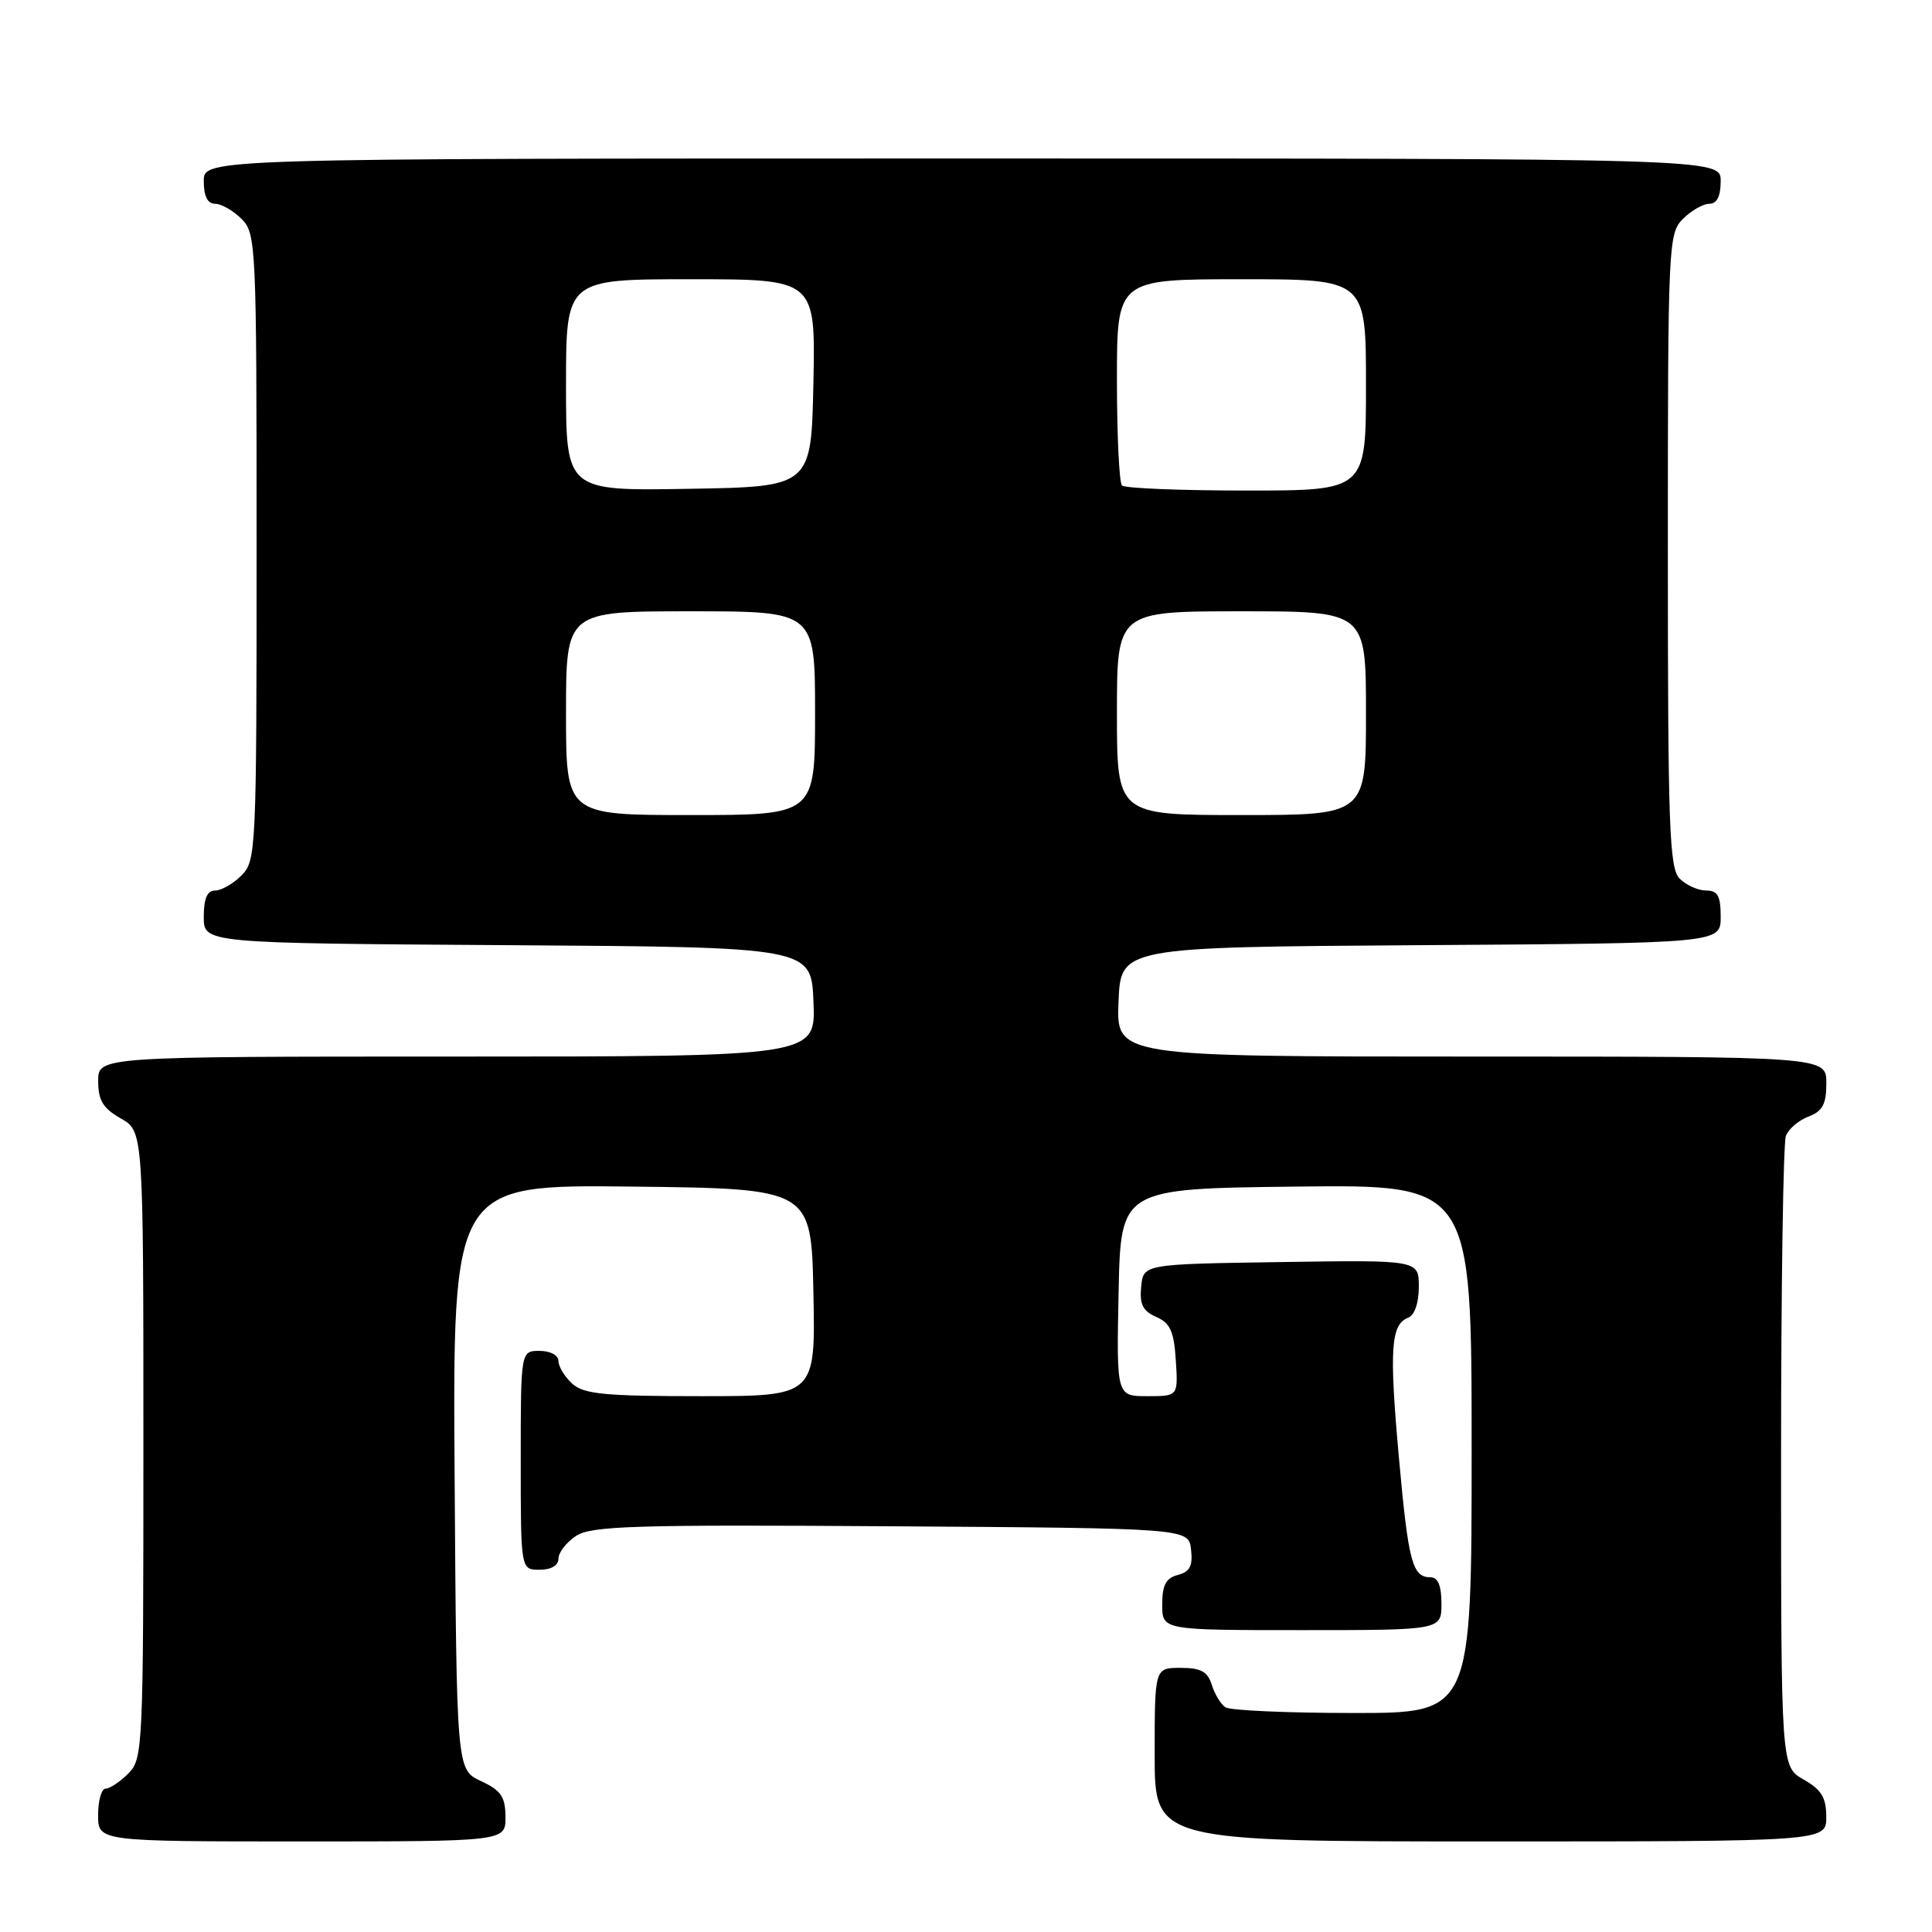 <?xml version="1.0" encoding="UTF-8" standalone="no"?>
<!DOCTYPE svg PUBLIC "-//W3C//DTD SVG 1.1//EN" "http://www.w3.org/Graphics/SVG/1.1/DTD/svg11.dtd" >
<svg xmlns="http://www.w3.org/2000/svg" xmlns:xlink="http://www.w3.org/1999/xlink" version="1.1" viewBox="0 0 256 256">
 <g >
 <path fill="currentColor"
d=" M 66.98 240.75 C 66.96 238.07 66.39 237.24 63.73 236.00 C 60.50 234.50 60.50 234.50 60.24 195.73 C 59.98 156.96 59.98 156.96 83.74 157.23 C 107.50 157.50 107.50 157.50 107.78 171.25 C 108.06 185.00 108.06 185.00 92.86 185.00 C 80.12 185.00 77.36 184.73 75.83 183.35 C 74.82 182.43 74.00 181.08 74.00 180.35 C 74.00 179.58 72.93 179.00 71.50 179.00 C 69.00 179.00 69.00 179.00 69.00 193.50 C 69.00 208.00 69.00 208.00 71.50 208.00 C 73.04 208.00 74.00 207.43 74.00 206.52 C 74.00 205.71 75.05 204.36 76.34 203.51 C 78.37 202.19 84.05 202.01 118.09 202.24 C 157.50 202.50 157.50 202.50 157.82 205.32 C 158.07 207.49 157.67 208.27 156.07 208.69 C 154.49 209.10 154.00 210.03 154.00 212.62 C 154.00 216.00 154.00 216.00 172.50 216.00 C 191.00 216.00 191.00 216.00 191.00 212.50 C 191.00 210.12 190.54 209.00 189.56 209.00 C 187.13 209.00 186.61 207.00 185.35 193.00 C 184.07 178.77 184.29 175.49 186.59 174.60 C 187.44 174.28 188.00 172.64 188.00 170.51 C 188.00 166.95 188.00 166.95 169.75 167.23 C 151.50 167.50 151.50 167.50 151.21 170.50 C 150.98 172.83 151.43 173.72 153.21 174.50 C 155.06 175.31 155.56 176.41 155.80 180.25 C 156.11 185.00 156.11 185.00 152.03 185.00 C 147.94 185.00 147.94 185.00 148.22 171.25 C 148.50 157.50 148.50 157.50 171.75 157.23 C 195.00 156.96 195.00 156.96 195.00 191.98 C 195.00 227.00 195.00 227.00 179.25 226.98 C 170.59 226.98 163.00 226.64 162.38 226.23 C 161.77 225.83 160.95 224.49 160.57 223.25 C 160.02 221.49 159.12 221.00 156.43 221.00 C 153.00 221.00 153.00 221.00 153.00 232.50 C 153.00 244.00 153.00 244.00 197.50 244.00 C 242.00 244.00 242.00 244.00 241.99 240.75 C 241.99 238.19 241.35 237.14 238.99 235.80 C 236.00 234.09 236.00 234.09 236.00 193.13 C 236.00 170.60 236.29 151.42 236.64 150.51 C 236.99 149.59 238.34 148.44 239.64 147.95 C 241.50 147.24 242.00 146.31 242.00 143.52 C 242.00 140.00 242.00 140.00 194.96 140.00 C 147.91 140.00 147.91 140.00 148.21 132.75 C 148.50 125.50 148.50 125.50 188.25 125.24 C 228.00 124.98 228.00 124.98 228.00 121.49 C 228.00 118.71 227.61 118.00 226.07 118.00 C 225.01 118.00 223.44 117.29 222.57 116.43 C 221.19 115.05 221.00 109.71 221.00 72.93 C 221.00 32.33 221.06 30.94 223.00 29.00 C 224.10 27.90 225.68 27.00 226.50 27.00 C 227.50 27.00 228.00 26.00 228.00 24.00 C 228.00 21.00 228.00 21.00 127.50 21.00 C 27.00 21.00 27.00 21.00 27.00 24.00 C 27.00 26.00 27.50 27.00 28.50 27.00 C 29.32 27.00 30.90 27.90 32.00 29.00 C 33.94 30.94 34.00 32.33 34.00 72.50 C 34.00 112.67 33.94 114.06 32.00 116.00 C 30.90 117.10 29.33 118.00 28.50 118.00 C 27.45 118.00 27.00 119.05 27.00 121.49 C 27.00 124.98 27.00 124.98 67.25 125.24 C 107.50 125.50 107.50 125.50 107.79 132.75 C 108.09 140.00 108.09 140.00 60.54 140.00 C 13.00 140.00 13.00 140.00 13.01 143.25 C 13.01 145.81 13.65 146.86 16.01 148.20 C 19.00 149.91 19.00 149.91 19.00 191.45 C 19.00 231.67 18.94 233.06 17.00 235.00 C 15.90 236.10 14.55 237.00 14.00 237.00 C 13.45 237.00 13.00 238.57 13.00 240.50 C 13.00 244.00 13.00 244.00 40.00 244.00 C 67.00 244.00 67.00 244.00 66.98 240.75 Z  M 75.00 94.50 C 75.00 81.00 75.00 81.00 91.50 81.00 C 108.00 81.00 108.00 81.00 108.00 94.50 C 108.00 108.00 108.00 108.00 91.50 108.00 C 75.00 108.00 75.00 108.00 75.00 94.50 Z  M 148.00 94.50 C 148.00 81.00 148.00 81.00 164.50 81.00 C 181.00 81.00 181.00 81.00 181.00 94.50 C 181.00 108.00 181.00 108.00 164.50 108.00 C 148.00 108.00 148.00 108.00 148.00 94.50 Z  M 75.00 51.02 C 75.00 37.00 75.00 37.00 91.53 37.00 C 108.06 37.00 108.06 37.00 107.78 50.75 C 107.50 64.50 107.50 64.50 91.25 64.77 C 75.00 65.05 75.00 65.05 75.00 51.02 Z  M 148.67 64.33 C 148.30 63.97 148.00 57.67 148.00 50.33 C 148.00 37.00 148.00 37.00 164.50 37.00 C 181.00 37.00 181.00 37.00 181.00 51.00 C 181.00 65.00 181.00 65.00 165.17 65.00 C 156.46 65.00 149.03 64.70 148.67 64.33 Z "/>
</g>
</svg>